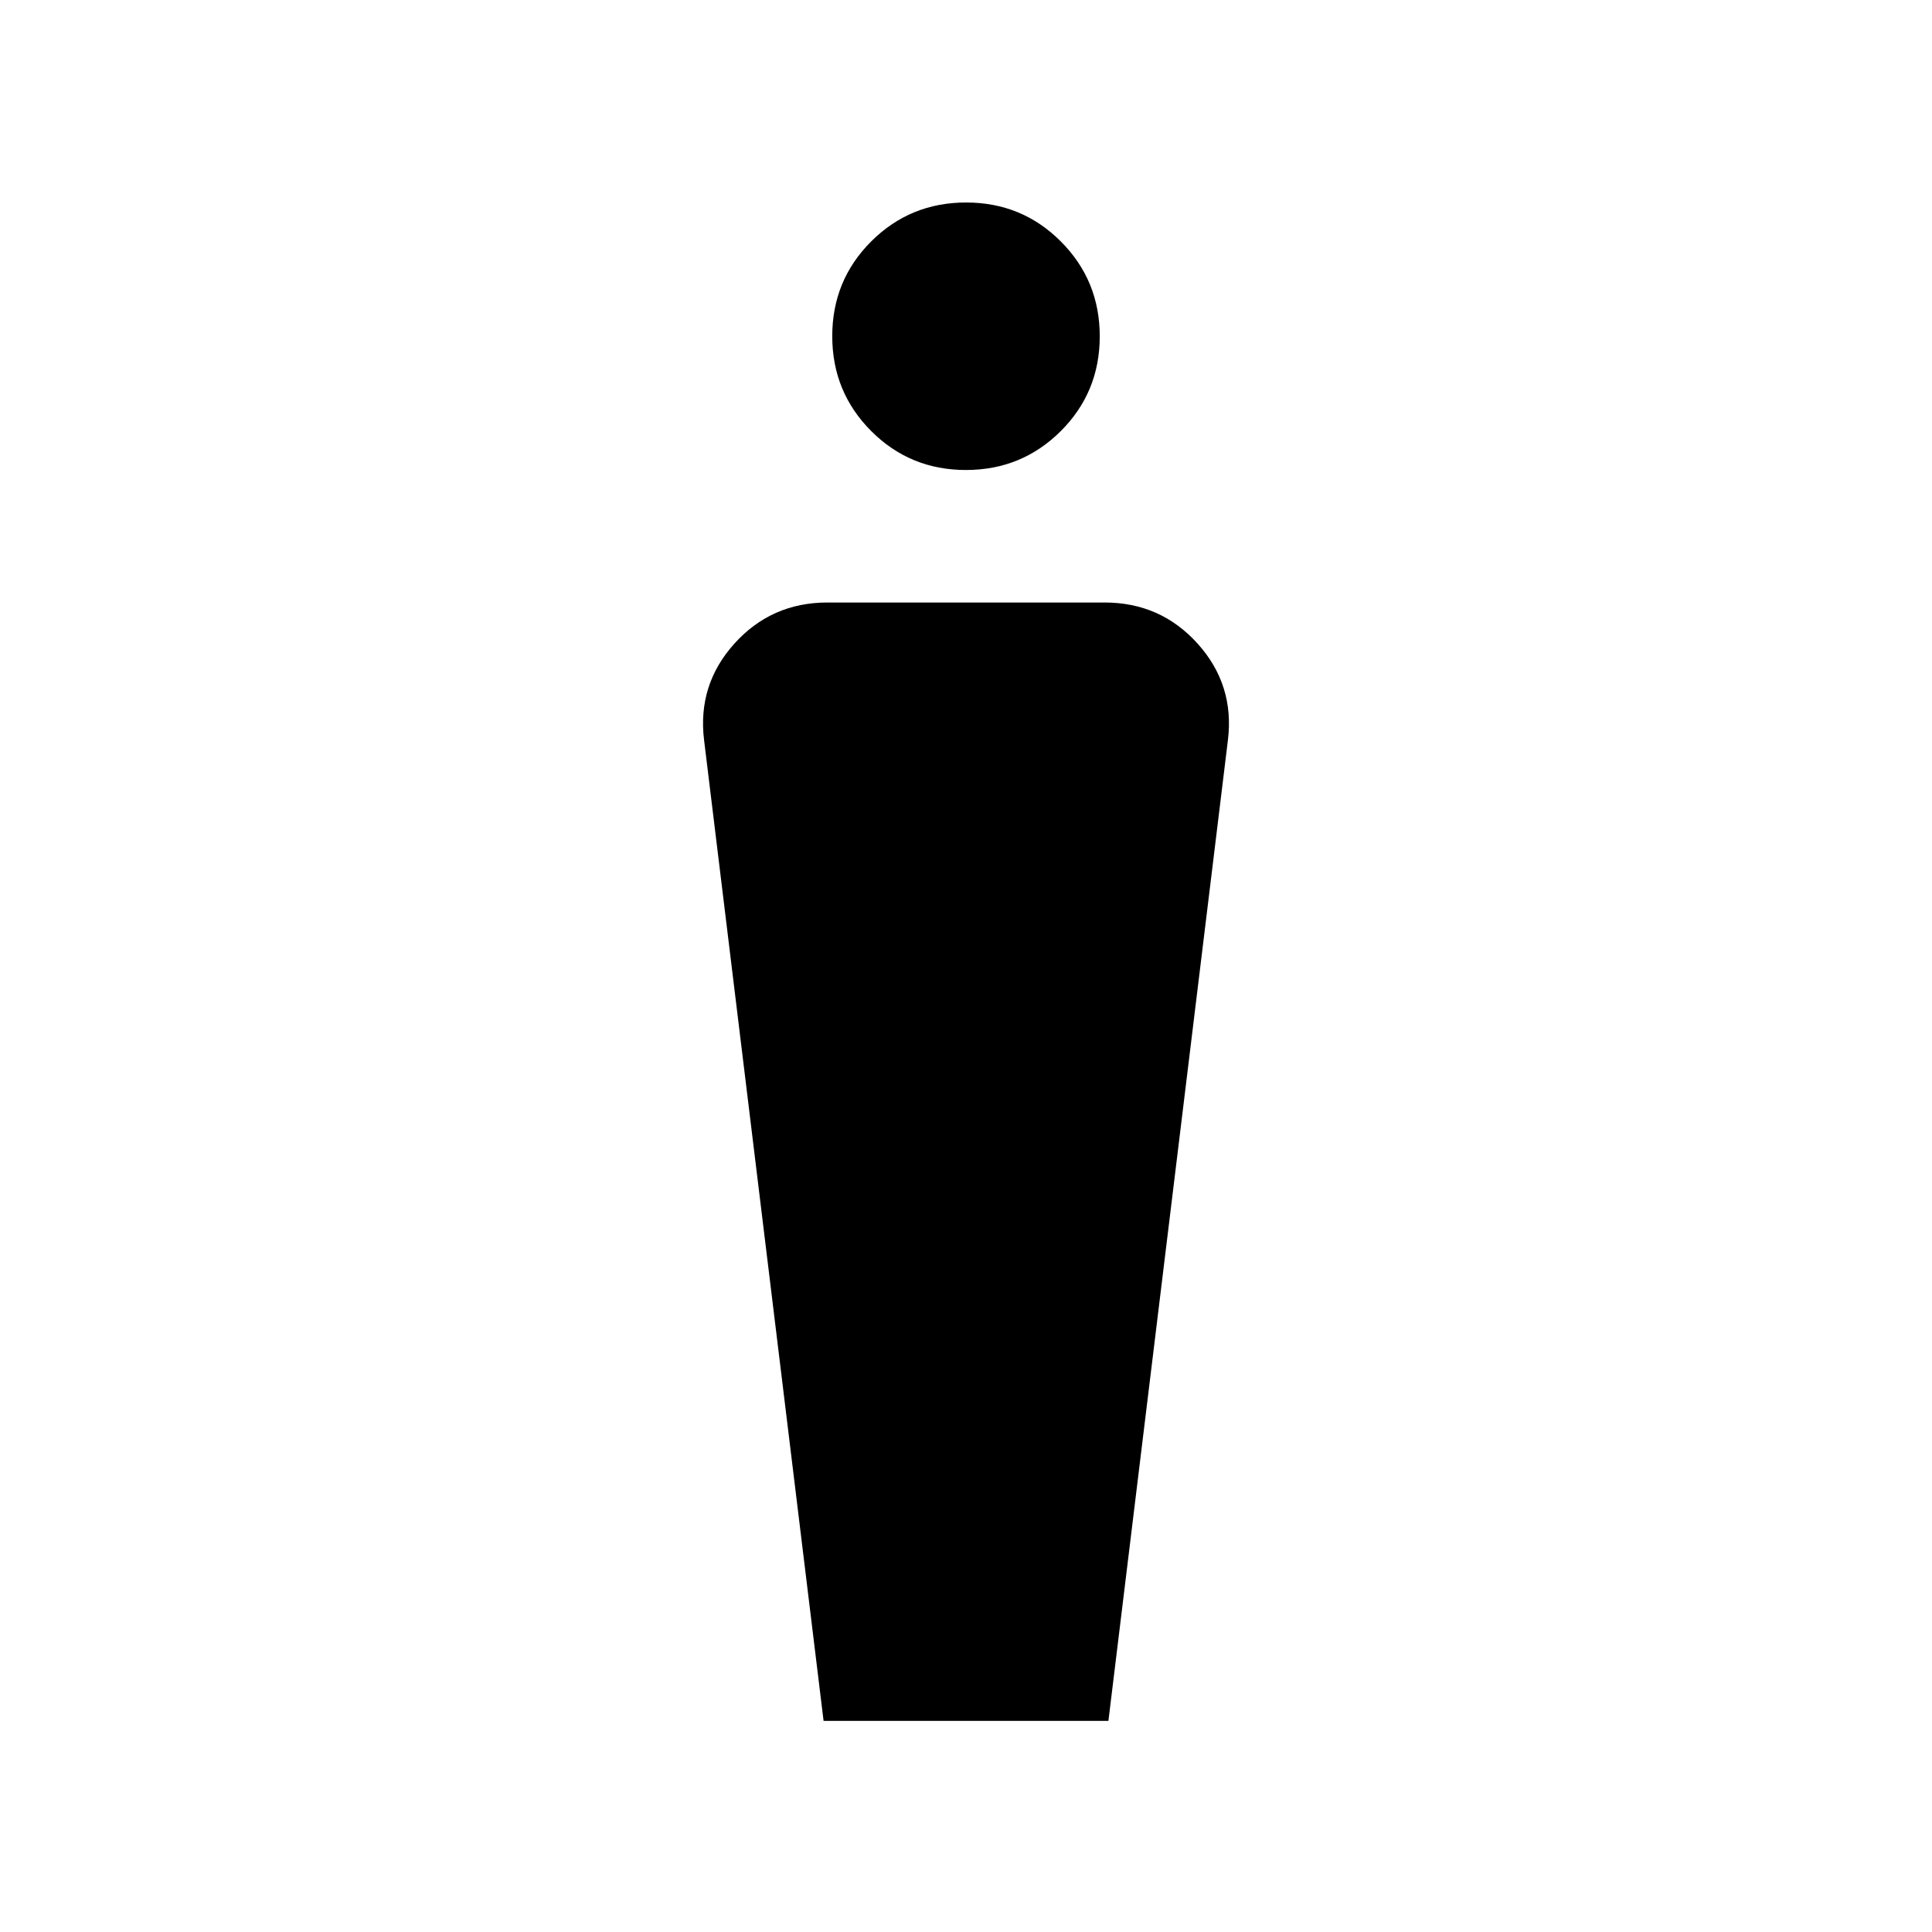 <svg xmlns="http://www.w3.org/2000/svg" height="24" viewBox="0 -960 960 960" width="24"><path d="m409.23-104.92-59.38-487.35q-3.35-27.46 15.05-47.9 18.41-20.45 46.25-20.45h137.7q27.84 0 46.25 20.45 18.4 20.44 15.05 47.9l-59.38 487.35H409.23Zm70.72-621.54q-27.76 0-47.08-19.38-19.33-19.37-19.33-47.13t19.37-47.09q19.38-19.32 47.14-19.32t47.08 19.37q19.33 19.37 19.33 47.13t-19.37 47.09q-19.38 19.33-47.14 19.33Z"/></svg>